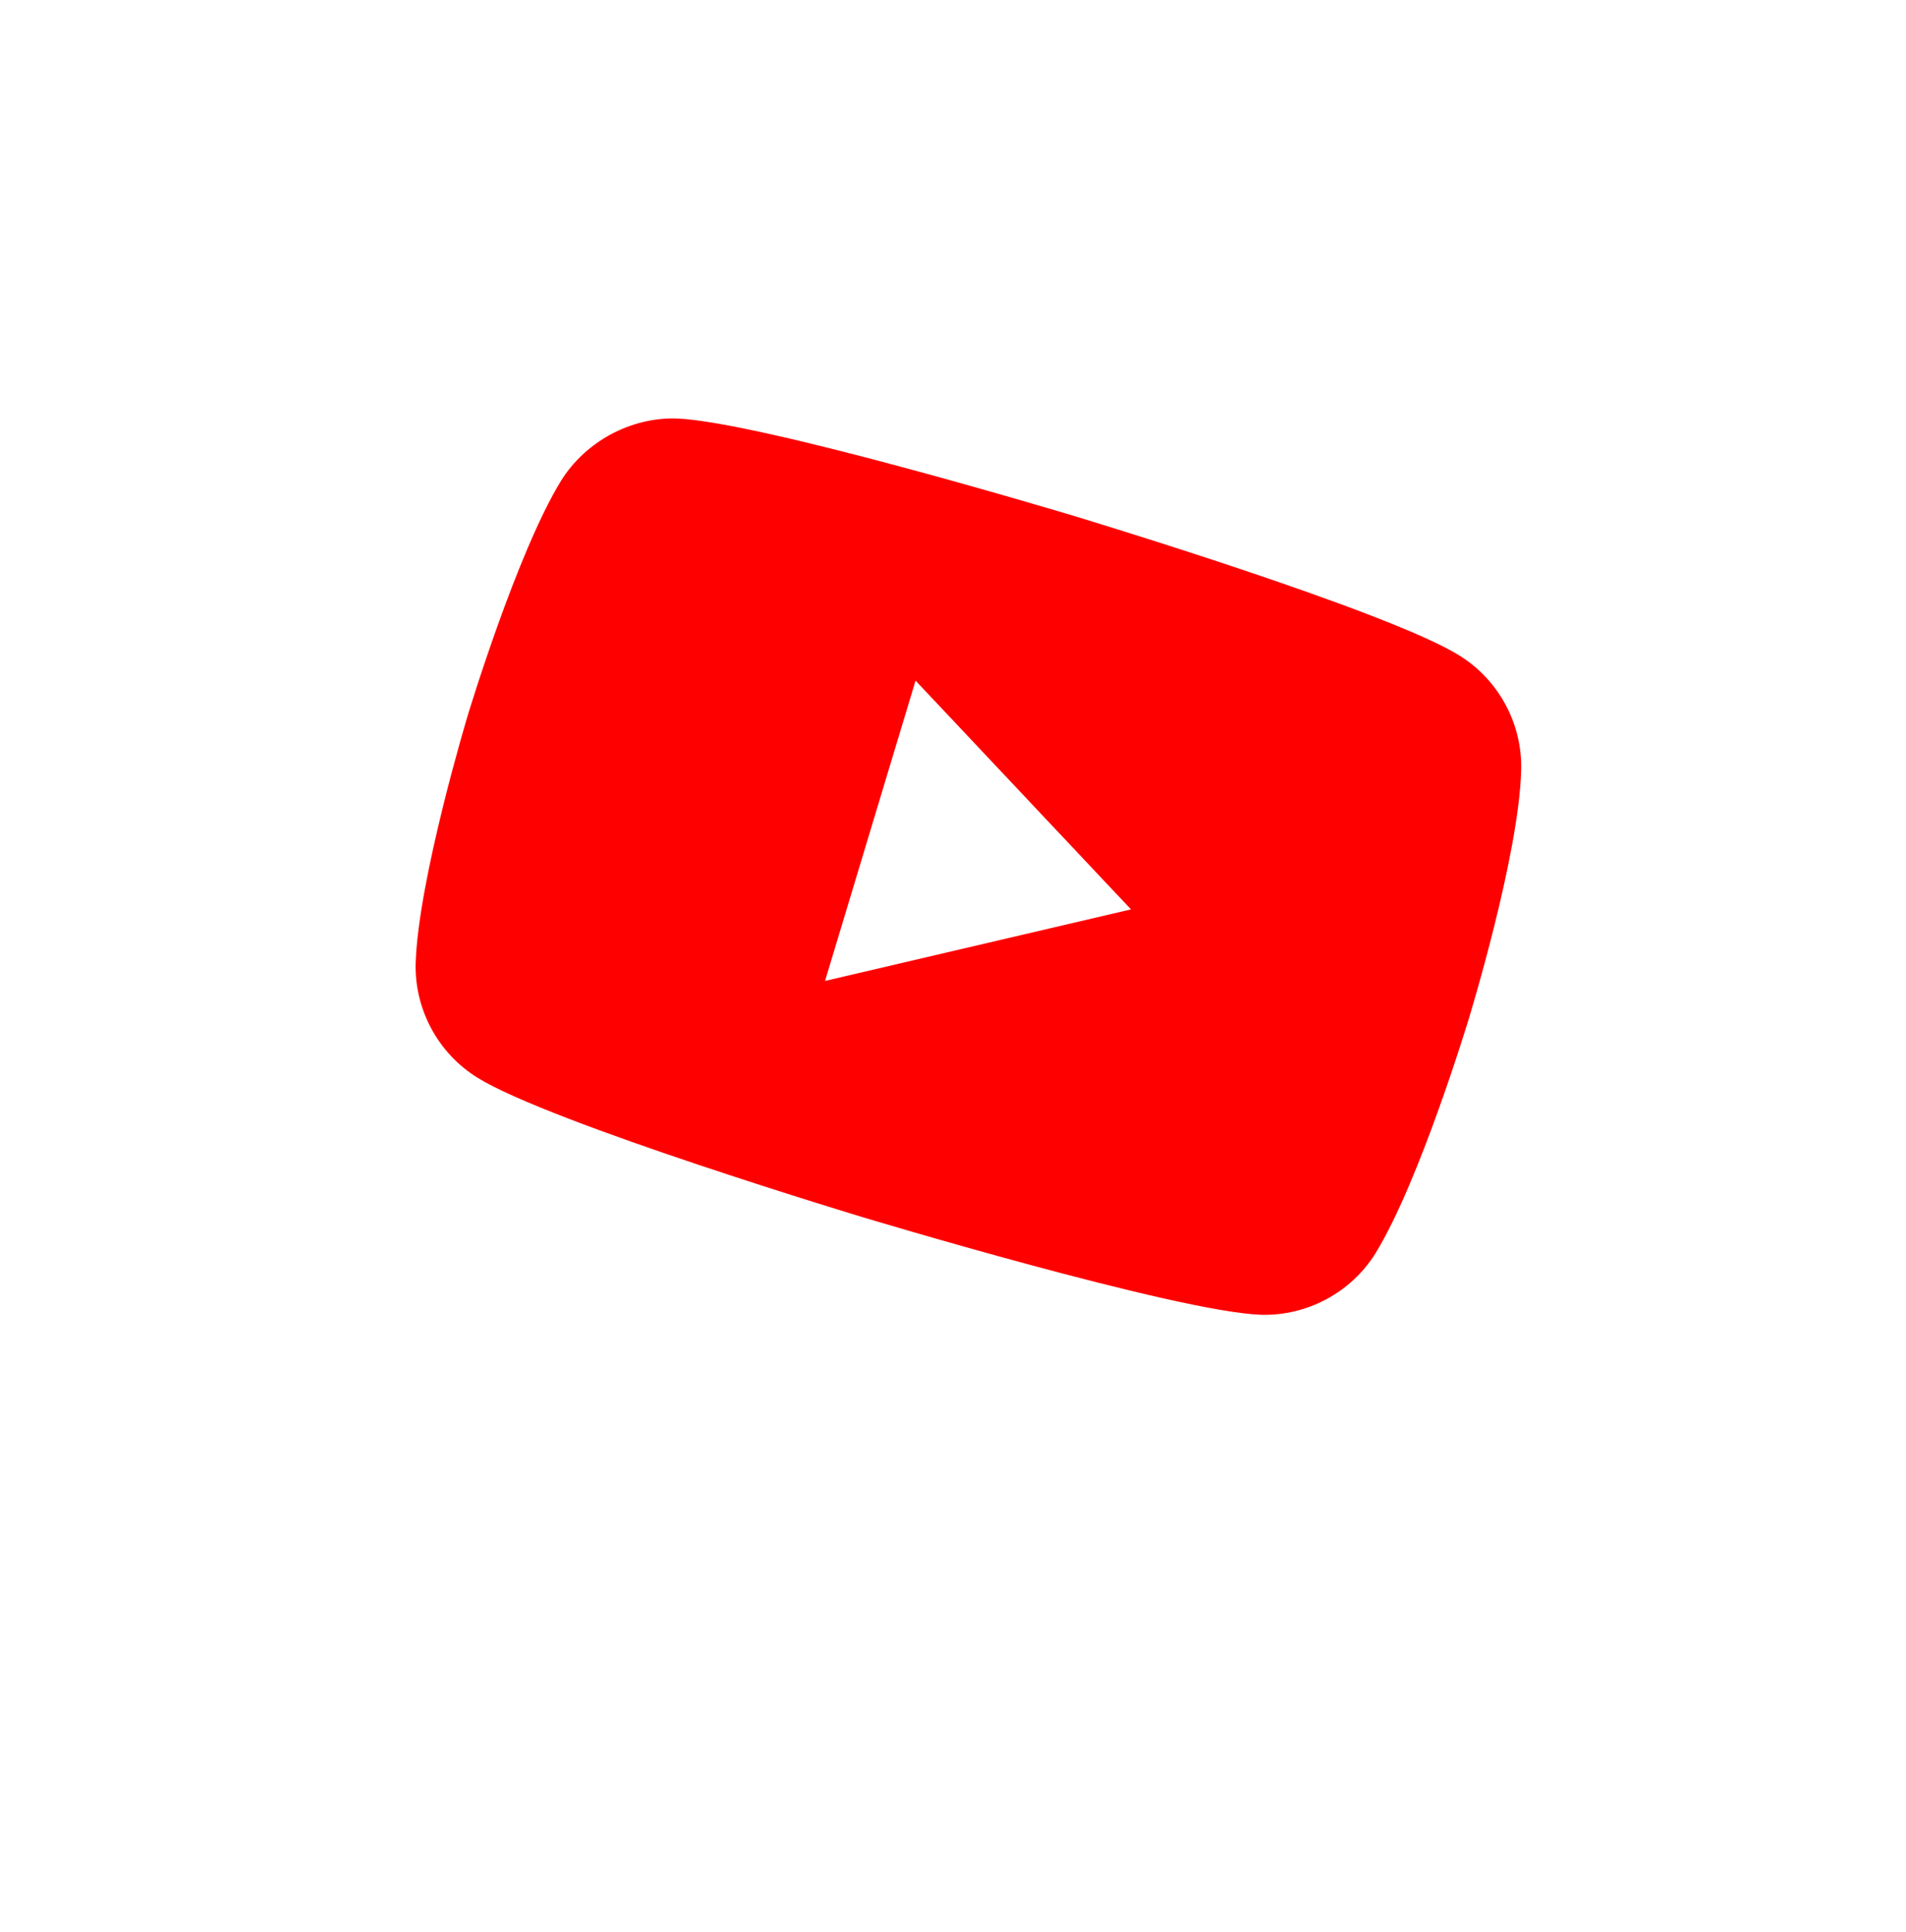 <svg width="73" height="74" viewBox="0 0 73 74" fill="none" xmlns="http://www.w3.org/2000/svg">
<g filter="url(#filter0_d_981_3362)">
<rect x="19.469" width="53.586" height="53.586" rx="6" transform="rotate(16.779 19.469 0)" fill="white"/>
</g>
<path d="M58.26 29.508C58.313 27.732 57.409 26.046 55.899 25.108C53.145 23.382 41.139 19.762 41.139 19.762C41.139 19.762 29.133 16.142 25.893 16.026C24.149 15.983 22.422 16.91 21.484 18.419C19.789 21.183 17.912 27.407 17.912 27.407C17.912 27.407 16.026 33.663 15.92 36.871C15.867 38.647 16.772 40.333 18.282 41.271C21.067 43.007 33.041 46.617 33.041 46.617C33.041 46.617 45.047 50.238 48.287 50.353C50.063 50.406 51.749 49.501 52.687 47.991C54.382 45.228 56.259 39.004 56.259 39.004C56.259 39.004 58.177 32.758 58.26 29.508Z" fill="#FF0000"/>
<path d="M31.599 37.568L43.317 34.828L35.066 26.067L31.599 37.568Z" fill="white"/>
<defs>
<filter id="filter0_d_981_3362" x="0.475" y="1.475" width="71.824" height="71.824" filterUnits="userSpaceOnUse" color-interpolation-filters="sRGB">
<feFlood flood-opacity="0" result="BackgroundImageFix"/>
<feColorMatrix in="SourceAlpha" type="matrix" values="0 0 0 0 0 0 0 0 0 0 0 0 0 0 0 0 0 0 127 0" result="hardAlpha"/>
<feOffset dx="-1" dy="4"/>
<feGaussianBlur stdDeviation="2"/>
<feComposite in2="hardAlpha" operator="out"/>
<feColorMatrix type="matrix" values="0 0 0 0 0.183 0 0 0 0 0.183 0 0 0 0 0.183 0 0 0 0.12 0"/>
<feBlend mode="normal" in2="BackgroundImageFix" result="effect1_dropShadow_981_3362"/>
<feBlend mode="normal" in="SourceGraphic" in2="effect1_dropShadow_981_3362" result="shape"/>
</filter>
</defs>
</svg>
